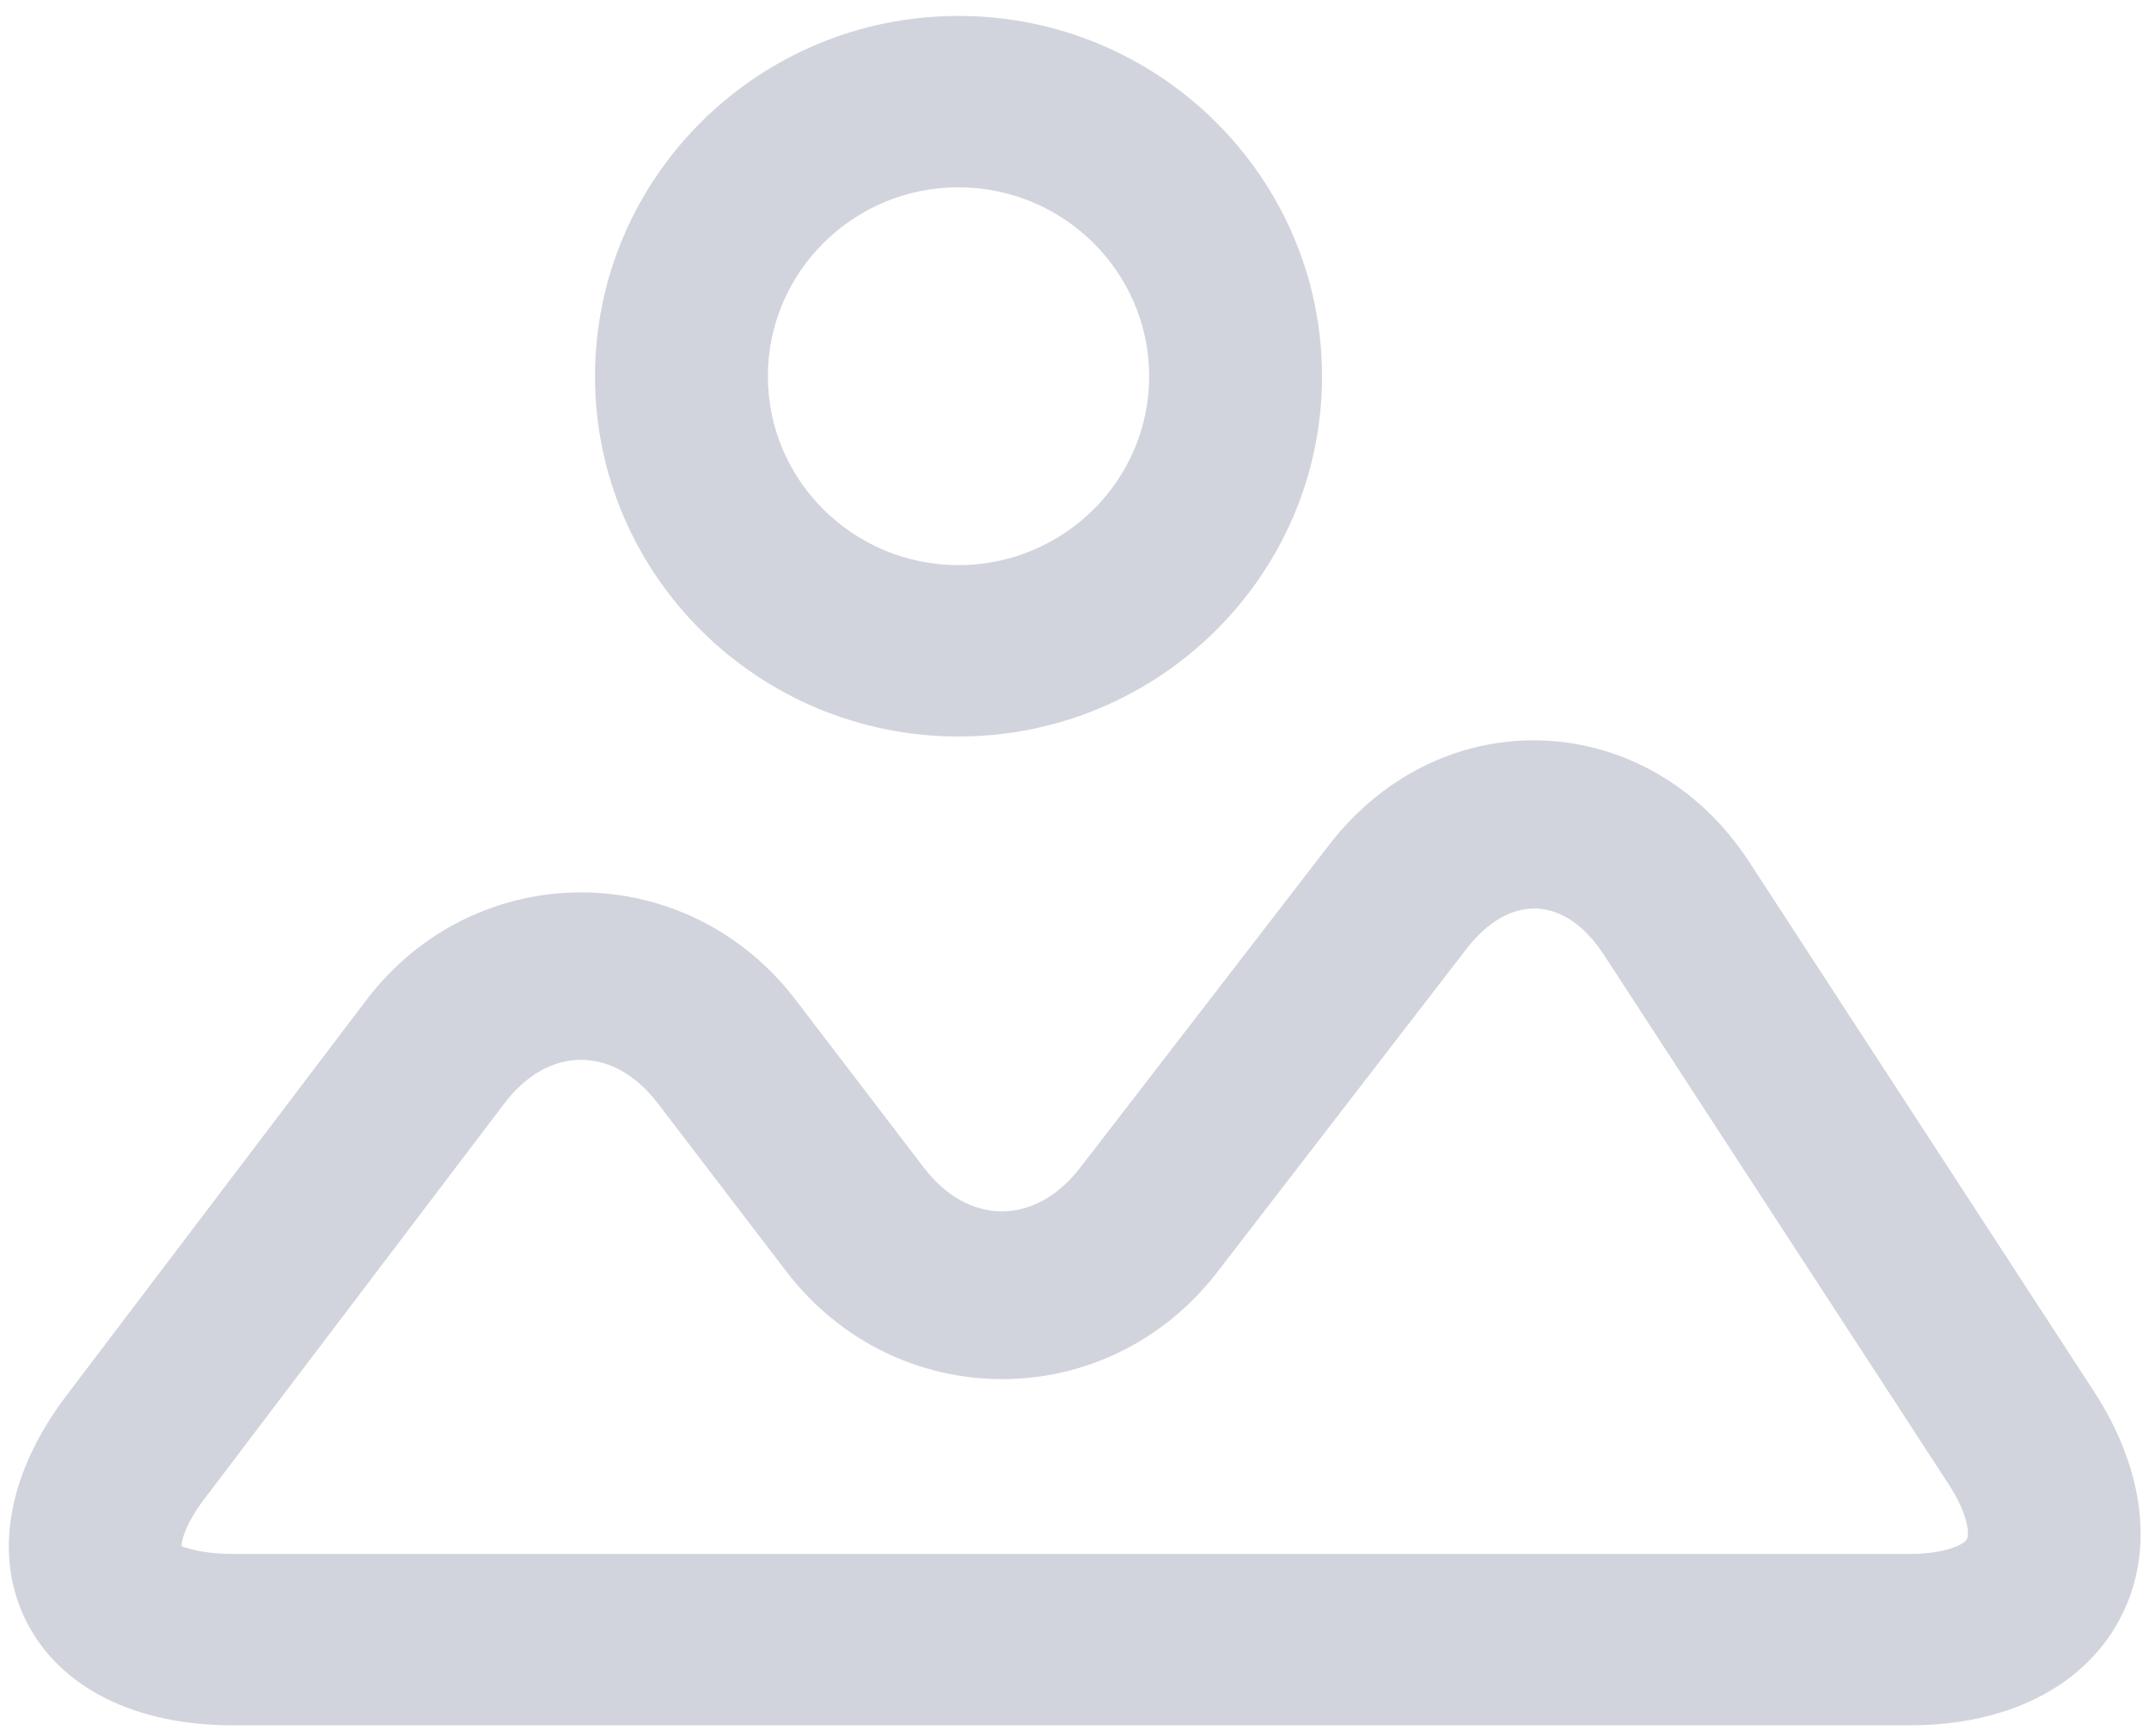 <?xml version="1.0" encoding="UTF-8"?>
<svg width="99px" height="80px" viewBox="0 0 99 80" version="1.1" xmlns="http://www.w3.org/2000/svg" xmlns:xlink="http://www.w3.org/1999/xlink">
    <!-- Generator: Sketch 63.1 (92452) - https://sketch.com -->
    <title>Combined Shape</title>
    <desc>Created with Sketch.</desc>
    <g id="შეკვეთები-h" stroke="none" stroke-width="1" fill="none" fill-rule="evenodd">
        <g id="POS-order-minimized" transform="translate(-1391, -360)" fill="#D2D4DD" fill-rule="nonzero">
            <g id="Group-2" transform="translate(1008, 286)">
                <g id="Group-18" transform="translate(296, 0)">
                    <g id="noun_Image_810291" transform="translate(86, 74.158)">
                        <g id="Group" transform="translate(0.891, 0.506)">
                            <path d="M80.688,39.046 L96.558,63.426 C98.963,67.118 99.388,70.984 97.714,74.033 C96.039,77.087 92.536,78.835 88.097,78.835 L10.819,78.835 C6.318,78.835 2.858,77.093 1.323,74.049 C-0.209,71.01 0.46,67.221 3.161,63.652 L16.963,45.446 C21.986,38.805 31.718,38.788 36.774,45.422 L42.668,53.138 C44.721,55.822 47.794,55.827 49.869,53.144 L61.328,38.28 C66.517,31.53 76.041,31.915 80.688,39.046 Z M67.656,43.072 L56.195,57.941 C51.111,64.552 41.376,64.522 36.323,57.91 L30.422,50.188 C28.376,47.494 25.364,47.499 23.333,50.194 L9.528,68.398 C8.587,69.637 8.45,70.424 8.478,70.598 C8.479,70.599 8.481,70.599 8.484,70.599 C8.577,70.599 9.299,70.938 10.82,70.938 L88.097,70.938 C89.798,70.938 90.596,70.481 90.72,70.26 C90.839,70.039 90.793,69.129 89.871,67.715 L73.999,43.335 C72.206,40.583 69.644,40.486 67.656,43.072 Z M44.261,0.07 C53.497,0.07 61.012,7.519 61.012,16.677 C61.012,25.828 53.497,33.273 44.261,33.273 C35.029,33.273 27.52,25.828 27.52,16.677 C27.52,7.519 35.03,0.07 44.261,0.07 Z M44.261,7.967 C39.42,7.967 35.484,11.875 35.484,16.677 C35.484,21.473 39.421,25.376 44.261,25.376 C49.106,25.376 53.048,21.473 53.048,16.677 C53.048,11.874 49.105,7.967 44.261,7.967 Z" id="Combined-Shape"></path>
                        </g>
                    </g>
                </g>
            </g>
        </g>
    </g>
</svg>